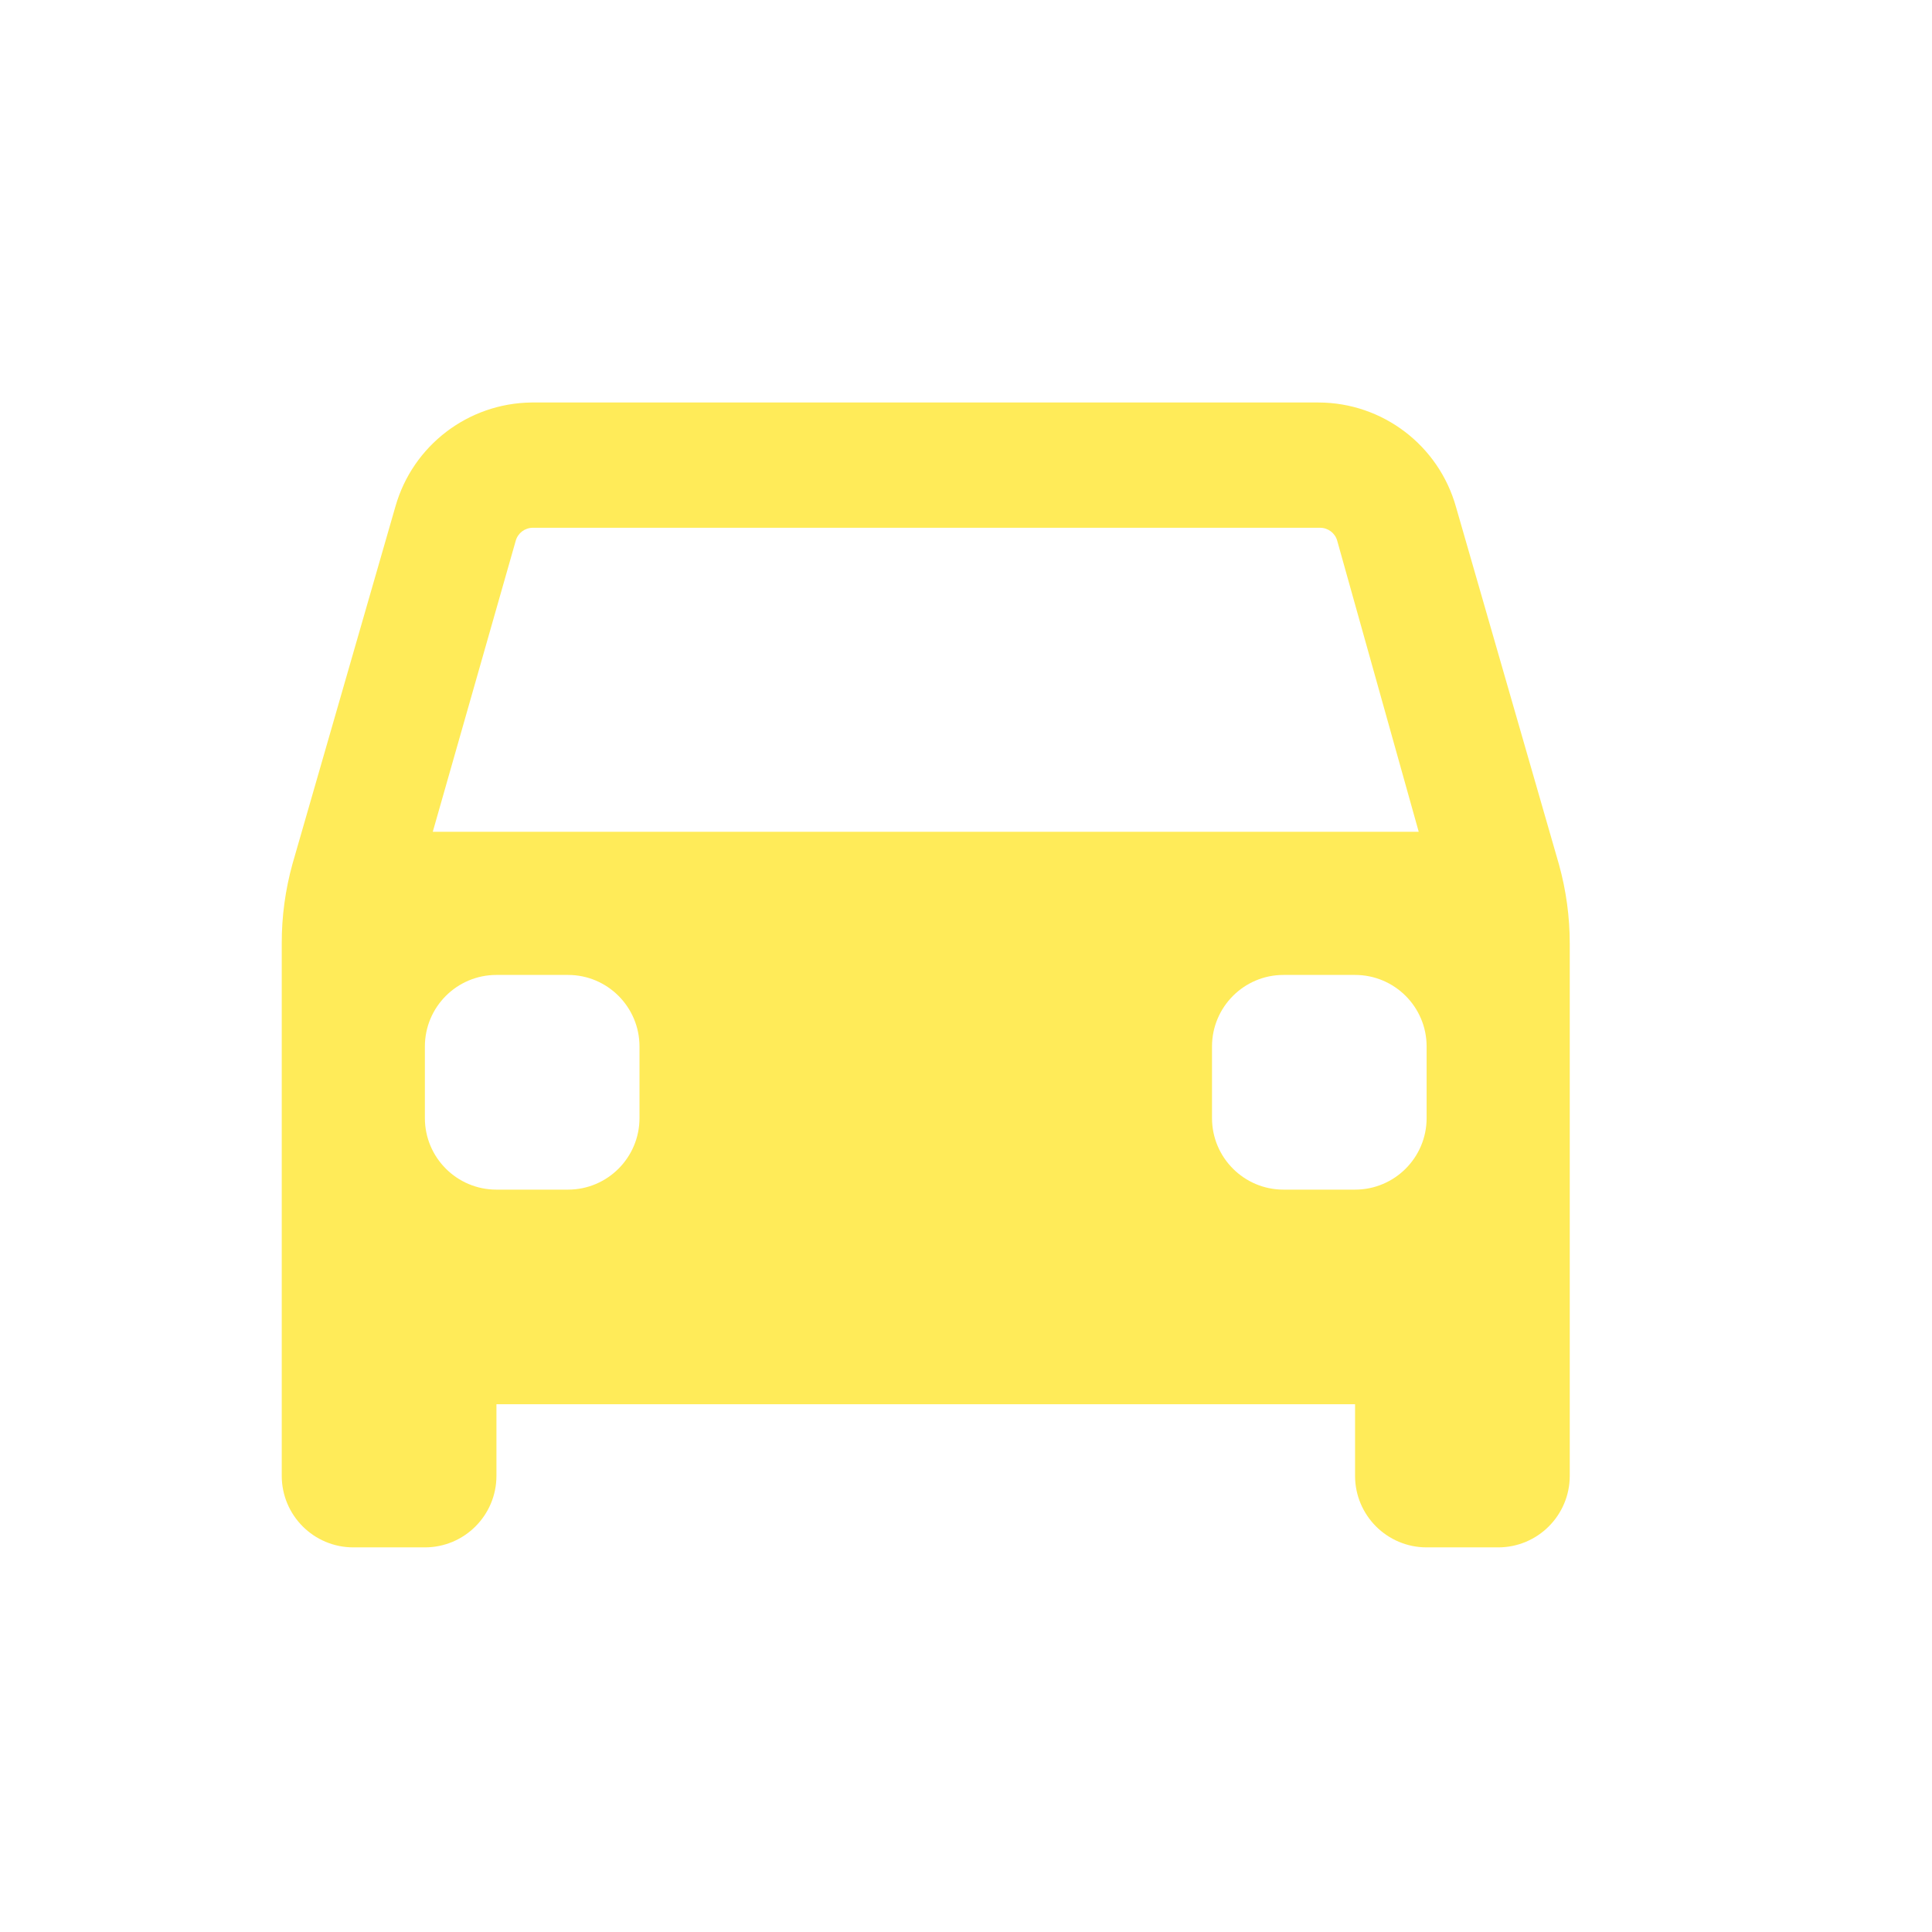 <svg width="24" height="24" viewBox="0 0 24 24" fill="none" xmlns="http://www.w3.org/2000/svg">
<path d="M19.5 11.72C19.5 11.389 19.455 11.061 19.367 10.742L18.087 6.298C17.872 5.532 17.175 5.002 16.38 5H6.602C5.816 5.009 5.129 5.533 4.913 6.289L3.633 10.733C3.544 11.055 3.499 11.387 3.5 11.72V18.333C3.5 18.824 3.898 19.222 4.389 19.222H5.278C5.769 19.222 6.167 18.824 6.167 18.333V17.444H16.833V18.333C16.833 18.824 17.231 19.222 17.722 19.222H18.611C19.102 19.222 19.5 18.824 19.5 18.333V11.72ZM6.407 6.716C6.434 6.621 6.521 6.556 6.62 6.556H16.398C16.497 6.556 16.584 6.621 16.611 6.716L17.624 10.333H5.376L6.407 6.716ZM7.944 13.889C7.944 14.38 7.546 14.778 7.056 14.778H6.167C5.676 14.778 5.278 14.38 5.278 13.889V13C5.278 12.509 5.676 12.111 6.167 12.111H7.056C7.546 12.111 7.944 12.509 7.944 13V13.889ZM17.722 13.889C17.722 14.38 17.324 14.778 16.833 14.778H15.944C15.454 14.778 15.056 14.38 15.056 13.889V13C15.056 12.509 15.454 12.111 15.944 12.111H16.833C17.324 12.111 17.722 12.509 17.722 13V13.889Z" fill="#FFEB59"/>
</svg>
